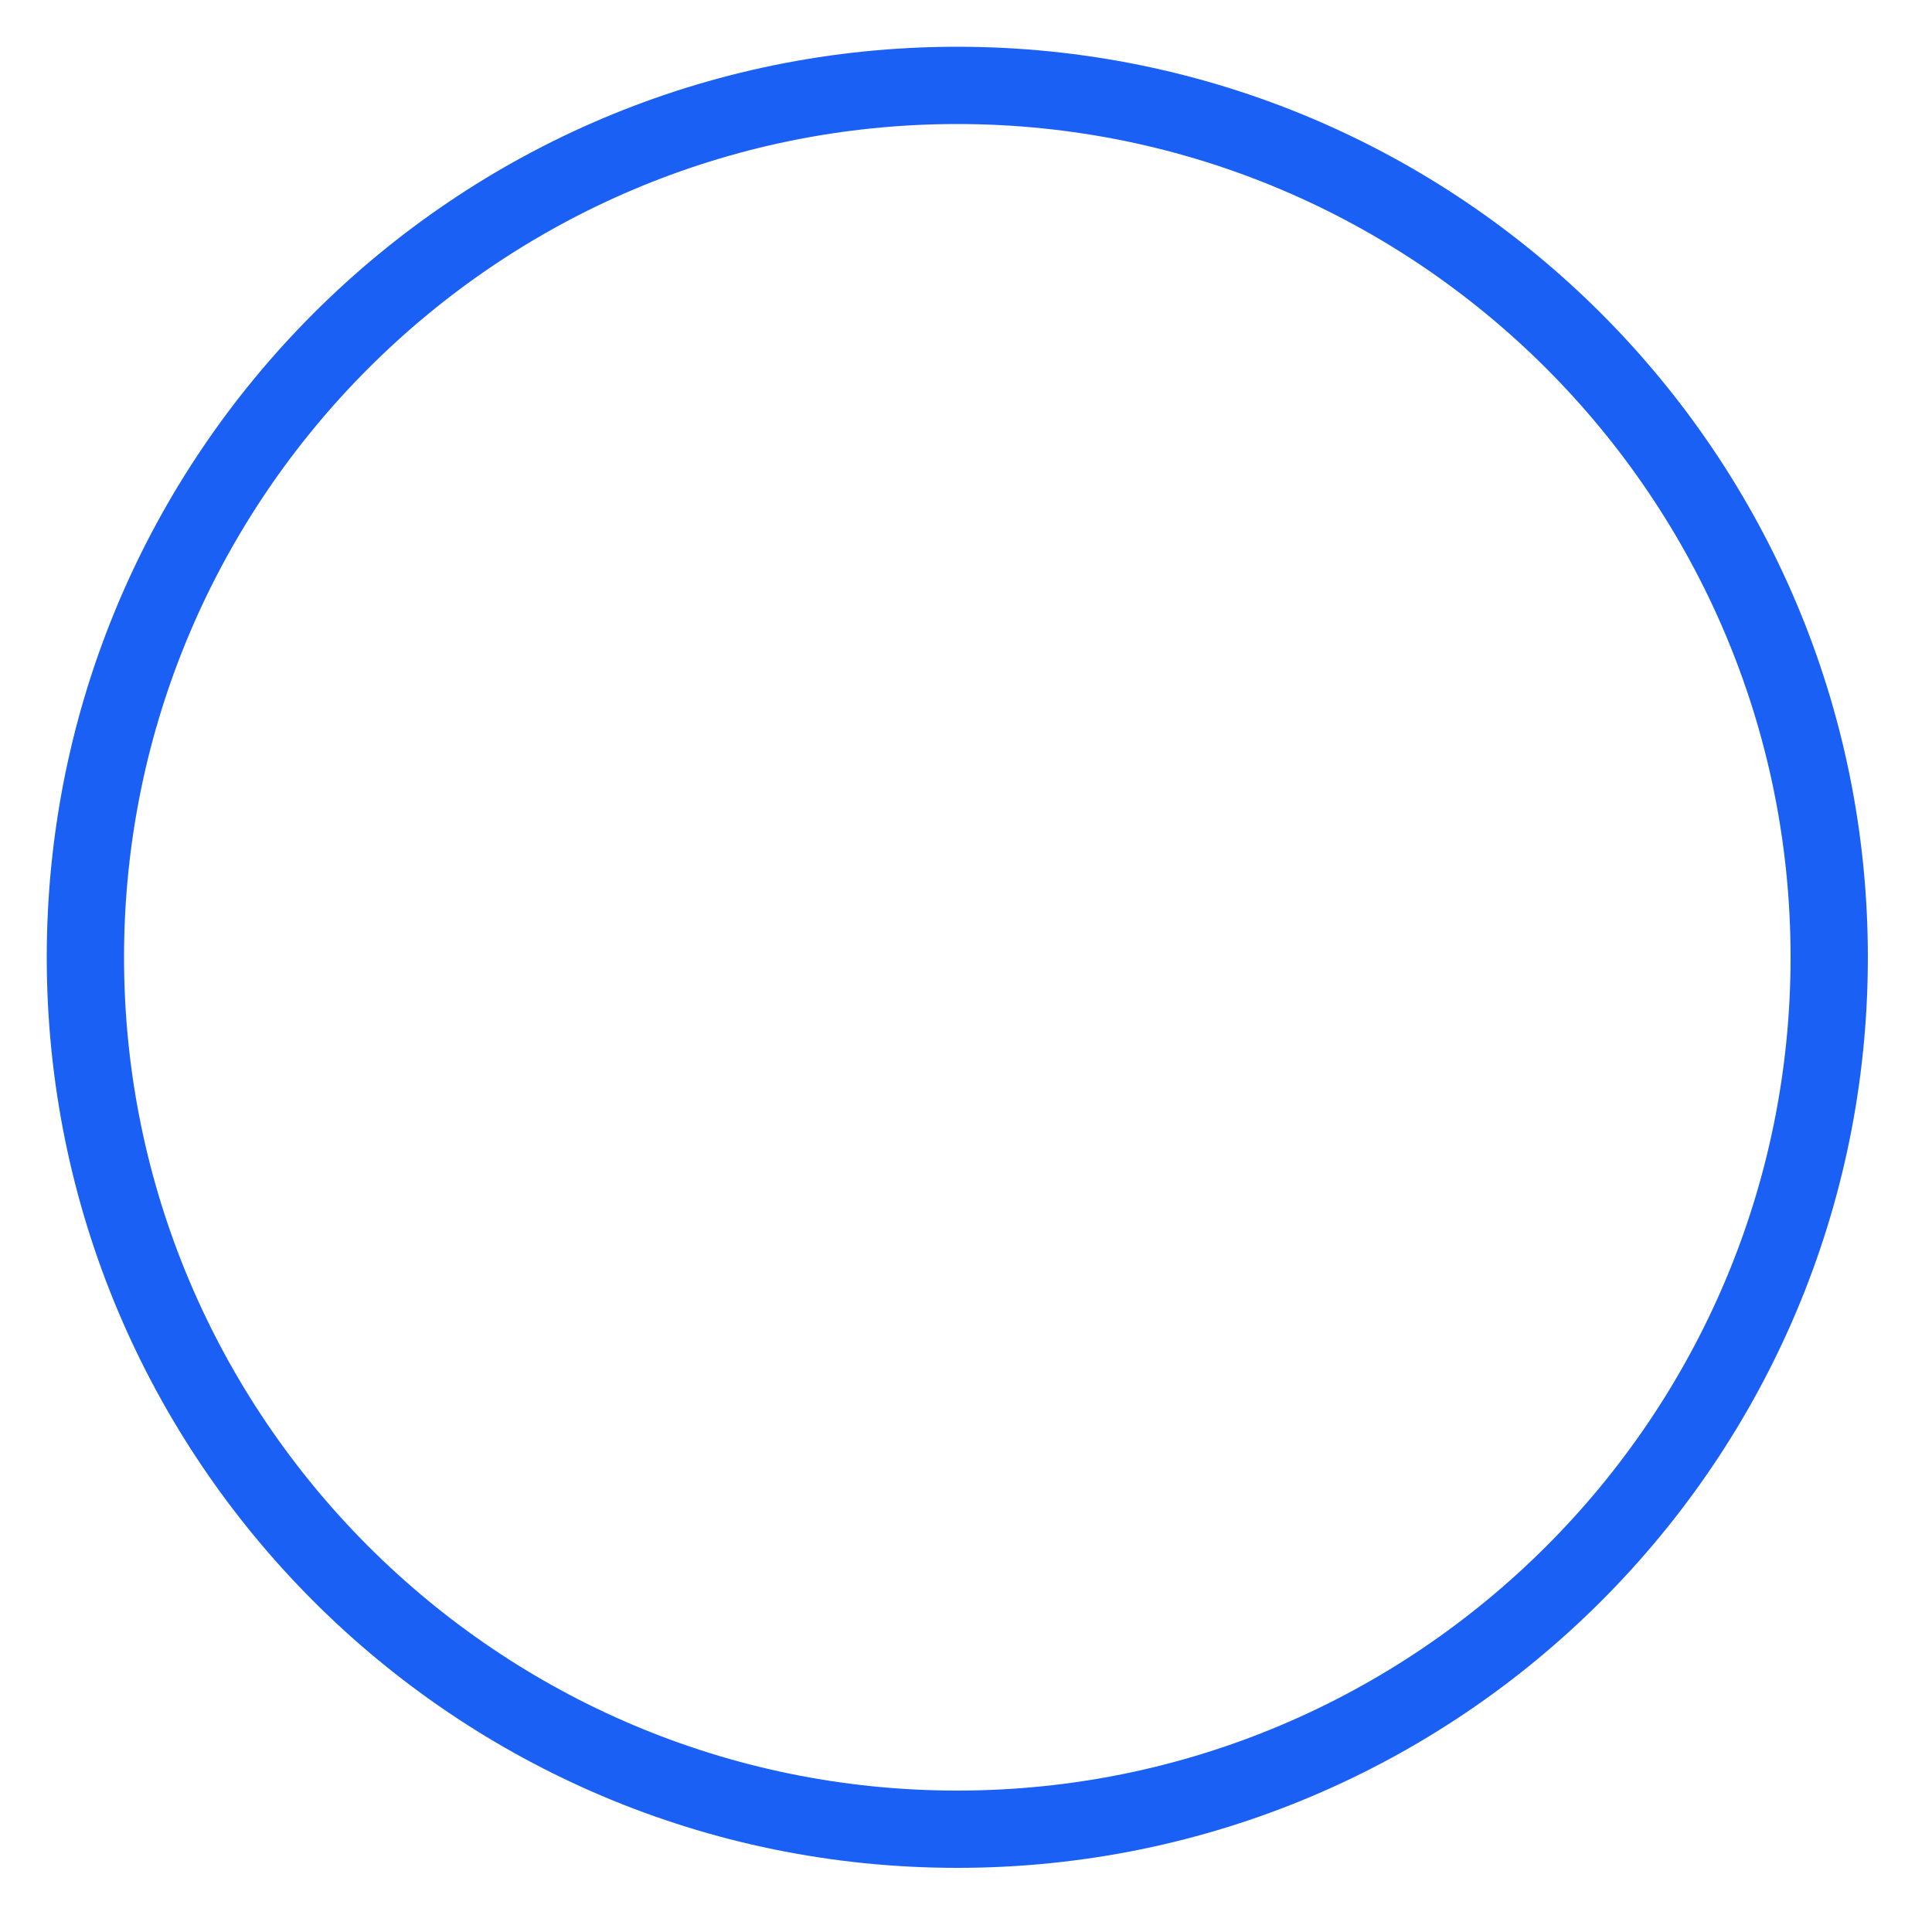 <?xml version="1.0" encoding="utf-8"?>
<!-- Generator: Adobe Illustrator 24.2.1, SVG Export Plug-In . SVG Version: 6.00 Build 0)  -->
<svg version="1.1" id="katman_1" xmlns="http://www.w3.org/2000/svg" xmlns:xlink="http://www.w3.org/1999/xlink" x="0px" y="0px"
	 viewBox="0 0 100 100" style="enable-background:new 0 0 100 100;" xml:space="preserve">
<style type="text/css">
	.st0{fill:#1A60F4;}
</style>
<g>
	<g>
		<g>
			<path class="st0" d="M49.55,6.42c23.78,0,43.13,19.35,43.13,43.13S73.34,92.68,49.55,92.68S6.42,73.34,6.42,49.55
				S25.77,6.42,49.55,6.42 M49.55,2.42c-26.03,0-47.13,21.1-47.13,47.13s21.1,47.13,47.13,47.13s47.13-21.1,47.13-47.13
				S75.58,2.42,49.55,2.42L49.55,2.42z"/>
		</g>
	</g>
</g>
</svg>
